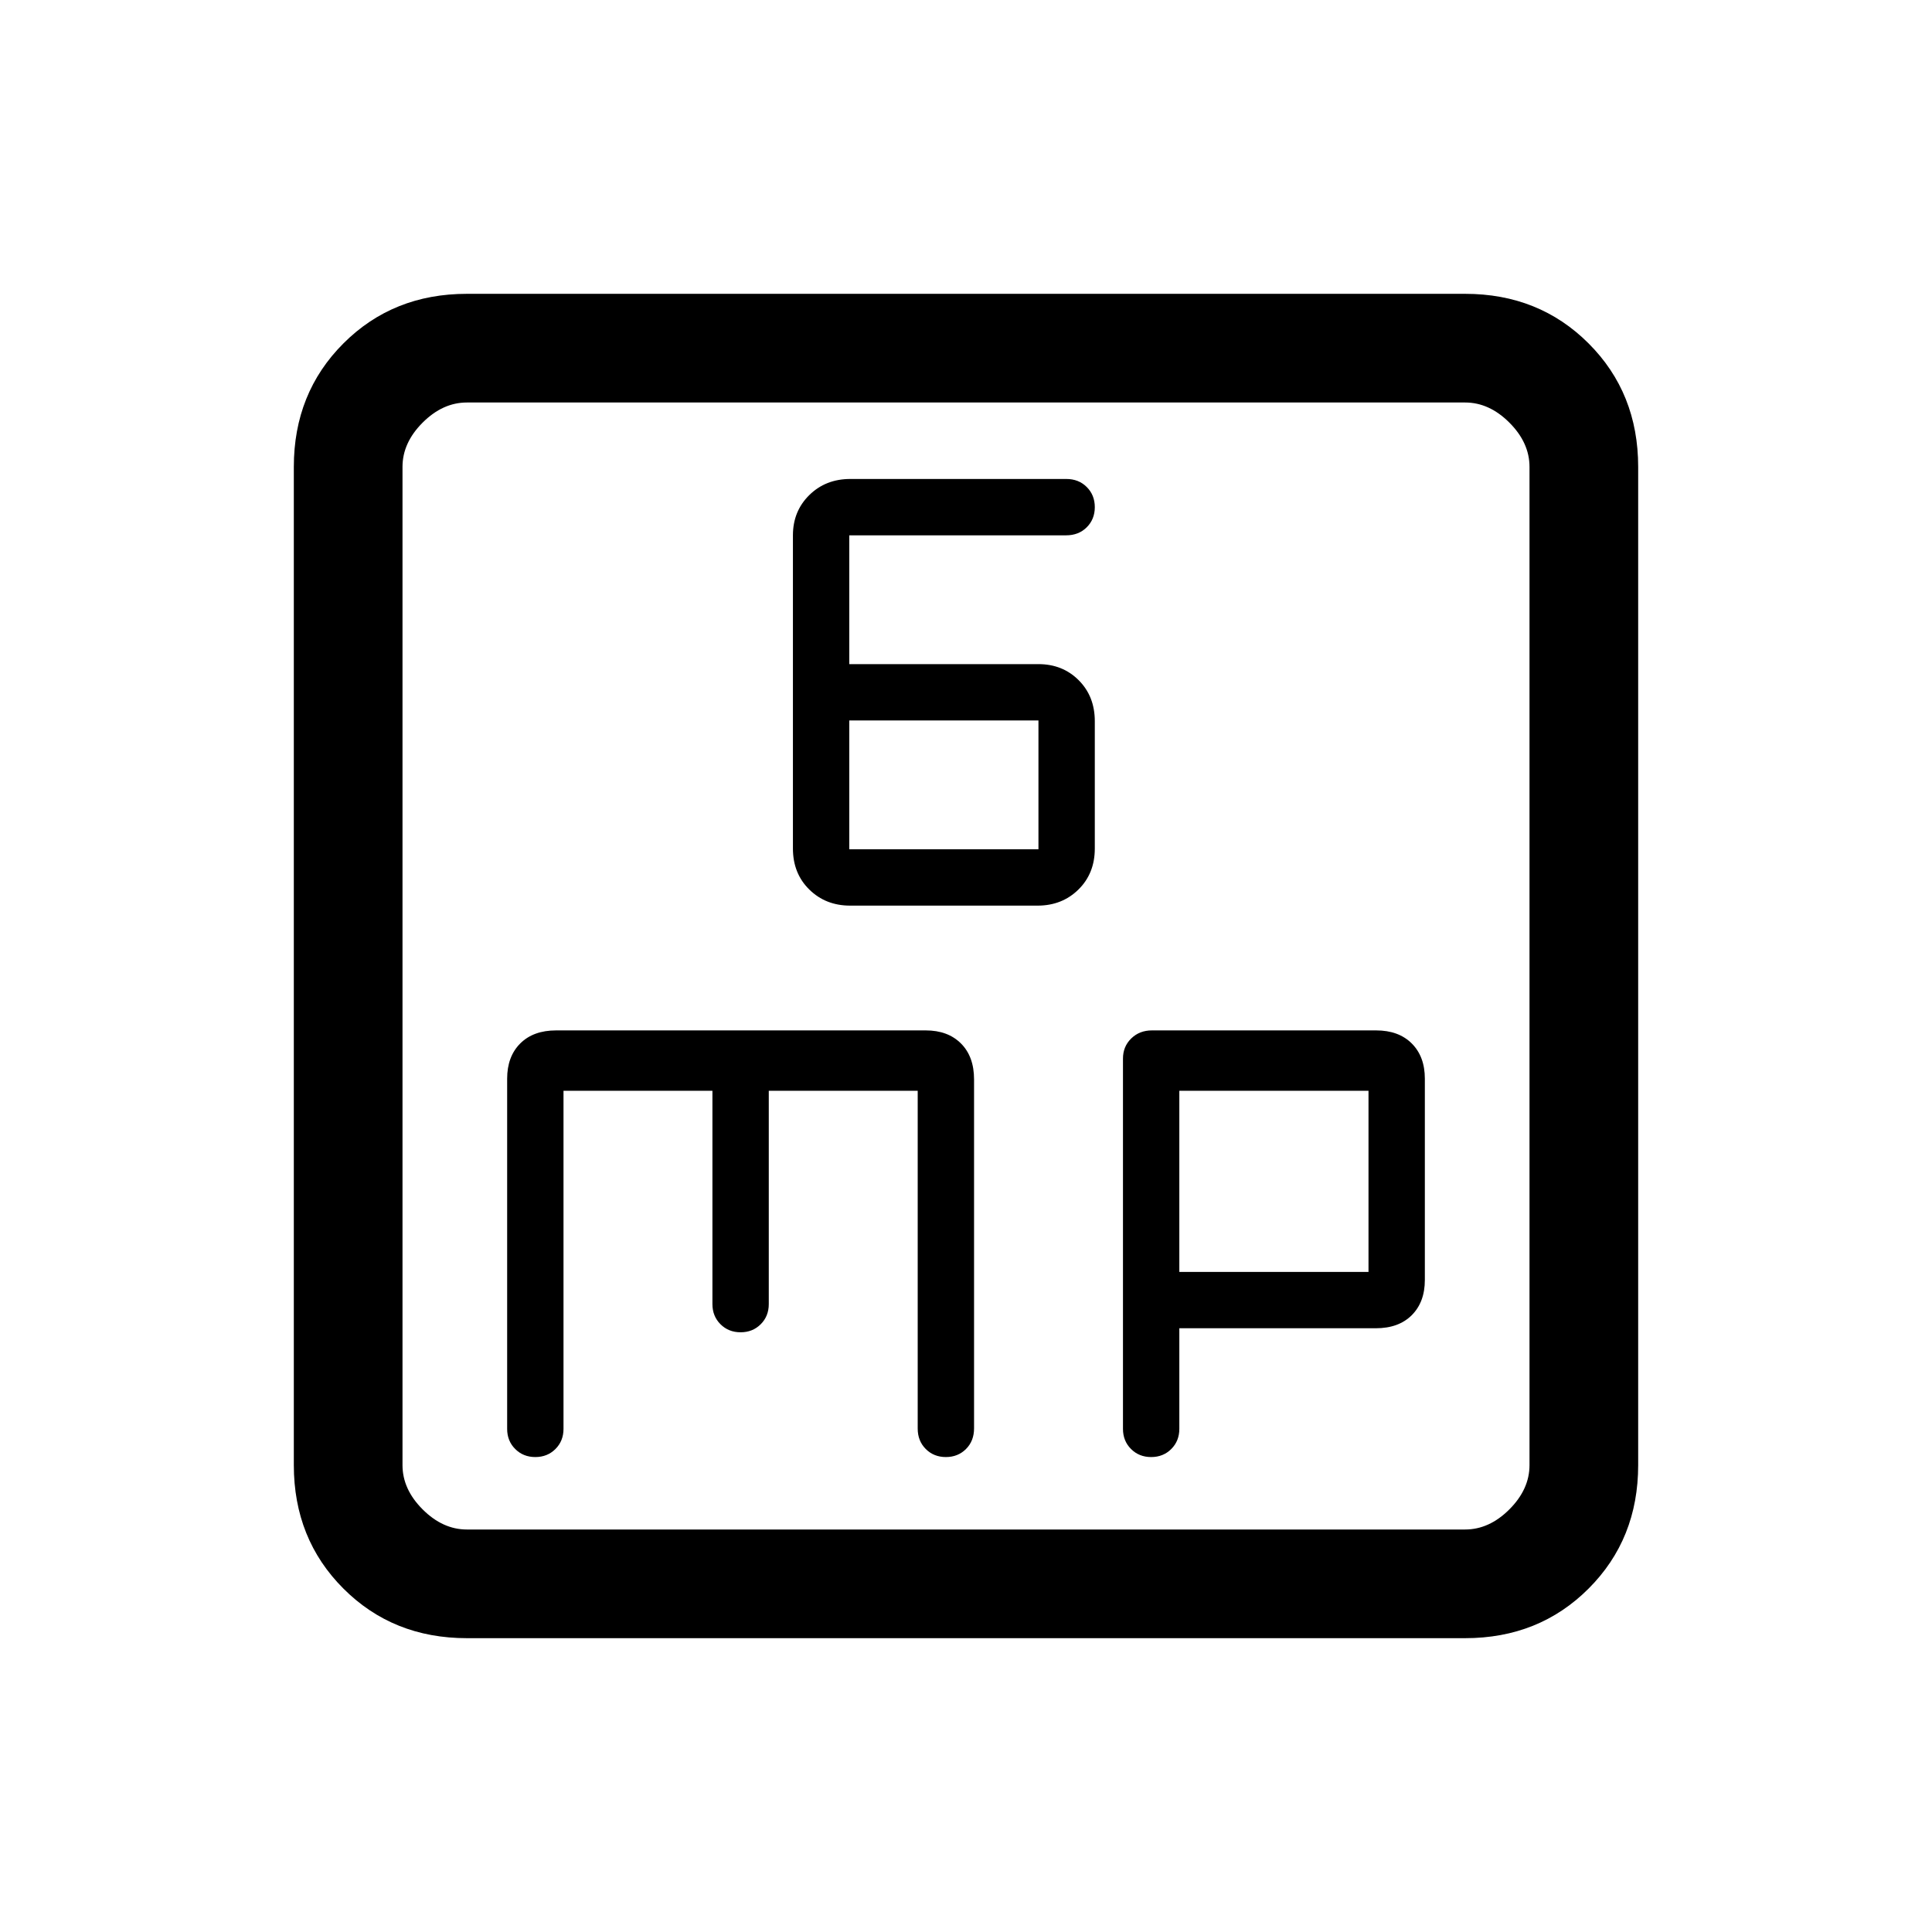 <svg xmlns="http://www.w3.org/2000/svg" height="24" viewBox="0 -960 960 960" width="24"><path d="M422.44-510h93.12q12.18 0 20.31-8 8.13-8 8.13-20.36v-63.28q0-12.36-8-20.36t-20-8h-94v-64h107.75q6.25 0 10.25-4t4-10q0-6-4-10t-10.16-4H422.49q-12.21 0-20.35 8T394-694v155.62q0 12.38 8.13 20.38 8.13 8 20.31 8Zm-.44-28v-64h94v64h-94ZM232-146q-36.73 0-61.36-24.64Q146-195.27 146-232v-496q0-36.72 24.64-61.36Q195.27-814 232-814h496q36.72 0 61.36 24.64T814-728v496q0 36.73-24.64 61.36Q764.72-146 728-146H232Zm0-54h496q12 0 22-10t10-22v-496q0-12-10-22t-22-10H232q-12 0-22 10t-10 22v496q0 12 10 22t22 10Zm-32-560v560-560Zm80 342h74v106q0 6 4 10t10 4q6 0 10-4t4-10v-106h74v167.84q0 6.16 4 10.16t10 4q6 0 10-4t4-10.26v-173.4q0-11.34-6.5-17.84T460-448H276.35q-11.35 0-17.85 6.5Q252-435 252-424v174q0 6 4 10t10 4q6 0 10-4t4-10v-168Zm306 118h97.65q11.35 0 17.85-6.5Q708-313 708-324v-100q0-11-6.5-17.5t-17.72-6.5h-111.4q-6.16 0-10.27 4-4.11 4-4.11 10v184q0 6 4 10t10 4q6 0 10-4t4-10v-50Zm0-28v-90h94v90h-94Z"/></svg>